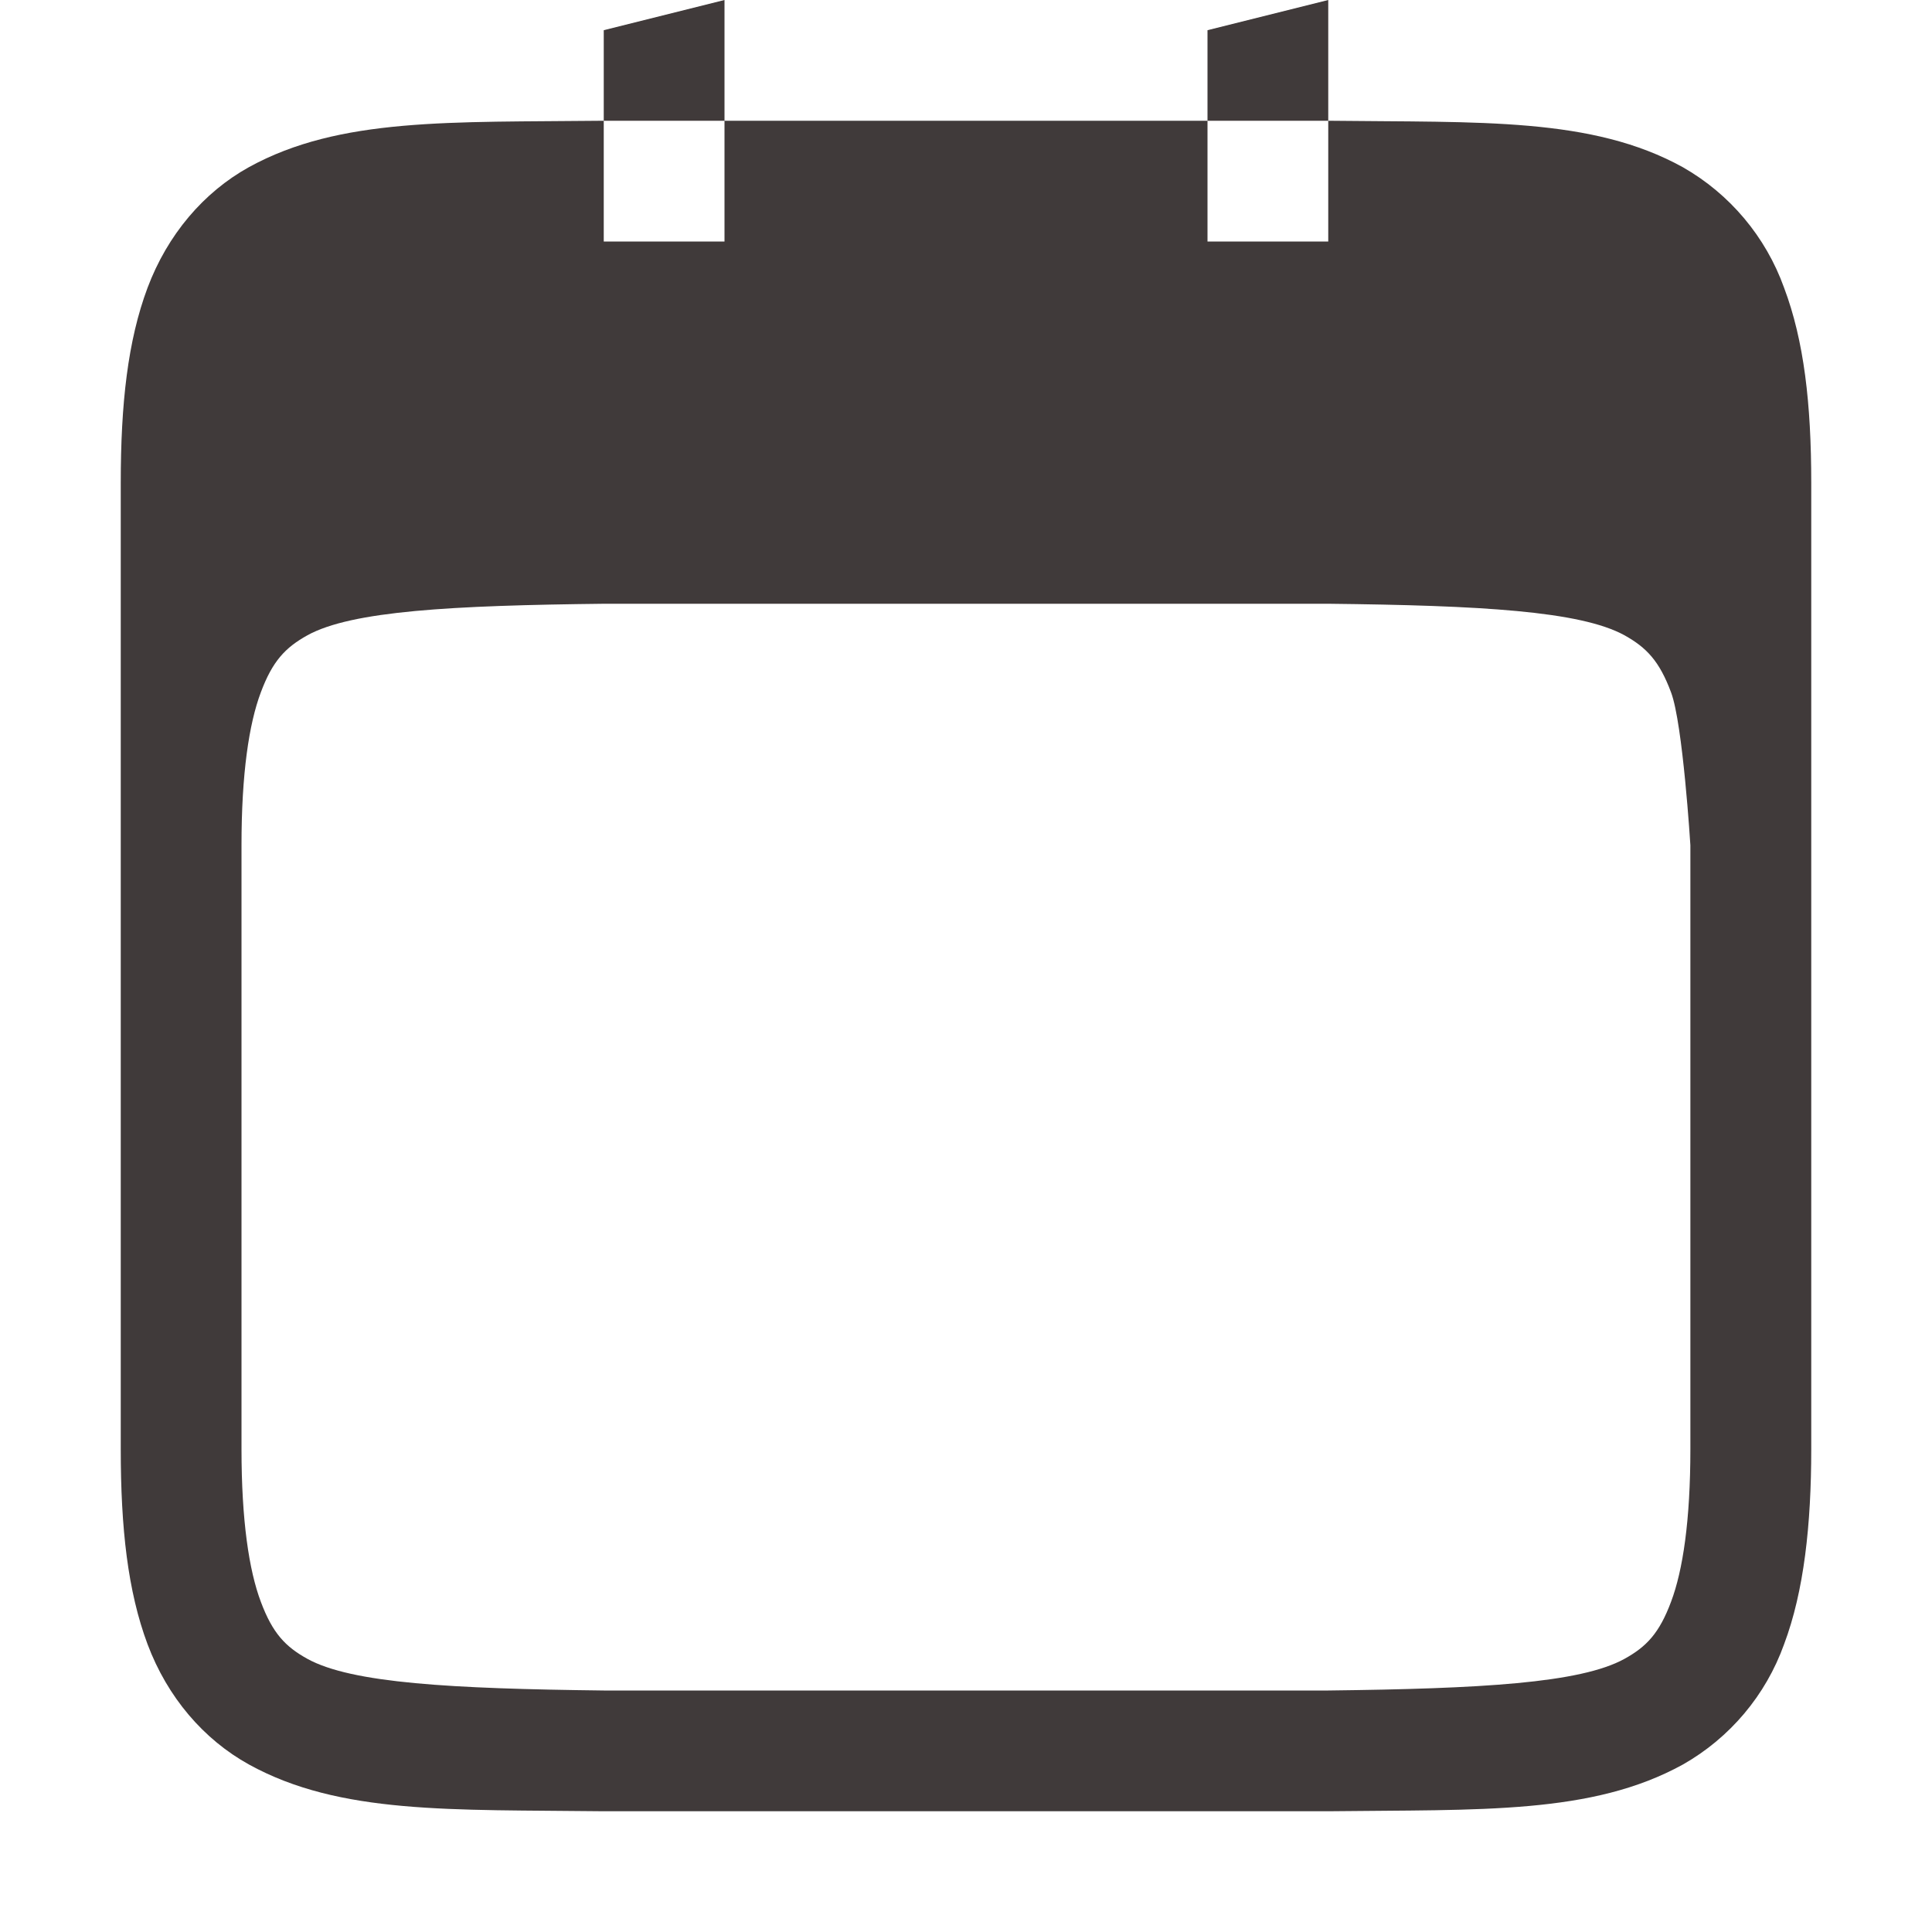 <svg width="800" height="800" viewBox="0 0 800 800" fill="none" xmlns="http://www.w3.org/2000/svg">
<path d="M300 0L250 12.5V50H300V0ZM300 50V100H250V50H249.7C186.75 50.7 140.7 48.5 103.1 69.2C84.3 79.6 69.35 97.2 61.1 119.15C52.9 141.05 50 167.15 50 200V600C50 632.85 52.9 658.9 61.1 680.85C69.35 702.8 84.3 720.25 103.1 730.65C140.75 751.4 186.8 749.25 249.7 750H550.3C613.2 749.25 659.2 751.4 696.85 730.65C716.33 719.603 731.198 701.932 738.75 680.85C747 658.9 750 631.35 750 600V200C750 167.1 747 141.05 738.75 119.15C731.179 98.053 716.319 80.356 696.85 69.25C659.2 48.45 613.2 50.75 550.3 50H550V100H500V50H300ZM500 50H550V0L500 12.5V50ZM250.3 250H550C613 250.7 654.35 253 672.65 263.05C681.8 268.15 687.1 273.7 691.95 286.7C696.85 299.7 699.95 350 699.95 350V600C699.95 629.6 696.85 650.25 691.95 663.25C687.1 676.25 681.8 681.85 672.65 686.9C654.35 697 612.95 699.25 550 700H250C187 699.25 145.65 697 127.3 686.9C118.15 681.85 112.85 676.25 108 663.25C103.1 650.25 100 629.6 100 600V350C100 320.35 103.1 299.7 108 286.7C112.85 273.7 118.15 268.15 127.3 263.05C145.65 252.95 187.1 250.7 250.3 250Z" fill="#403A3A"/>
</svg>
